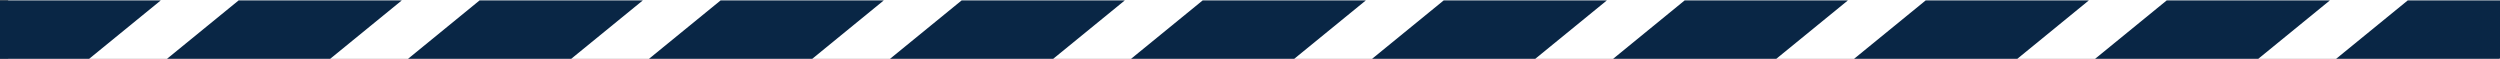 <?xml version="1.0" encoding="UTF-8"?>
<svg id="Layer_1" data-name="Layer 1" xmlns="http://www.w3.org/2000/svg" viewBox="0 0 340 8">
  <rect x="0" y="0" width="340" height="8" fill="#808080" stroke="none"/>
  <rect x="1.11" y="-.31" width="339.4" height="9.19" fill="#fff"/>
  <polygon points="77.62 8.05 55.43 8.05 65.23 .05 87.43 .05 77.62 8.05" fill="#092645"/>
  <polygon points="44.84 8.05 22.65 8.05 32.46 .05 54.65 .05 44.84 8.05" fill="#092645"/>
  <polygon points="12.06 8.05 -10.13 8.05 -.32 .05 21.87 .05 12.06 8.05" fill="#092645"/>
  <polygon points="175.95 8.05 153.76 8.05 163.57 .05 185.76 .05 175.95 8.05" fill="#092645"/>
  <polygon points="143.17 8.05 120.98 8.05 130.79 .05 152.98 .05 143.17 8.05" fill="#092645"/>
  <polygon points="110.4 8.05 88.2 8.05 98.01 .05 120.2 .05 110.4 8.05" fill="#092645"/>
  <polygon points="274.29 8.05 252.09 8.05 261.9 .05 284.09 .05 274.29 8.05" fill="#092645"/>
  <polygon points="241.51 8.05 219.32 8.05 229.12 .05 251.32 .05 241.51 8.05" fill="#092645"/>
  <polygon points="339.84 8.05 317.65 8.05 327.46 .05 349.65 .05 339.84 8.05" fill="#092645"/>
  <polygon points="307.06 8.05 284.87 8.05 294.68 .05 316.87 .05 307.06 8.05" fill="#092645"/>
  <polygon points="208.73 8.05 186.54 8.05 196.35 .05 218.54 .05 208.73 8.05" fill="#092645"/>
</svg>